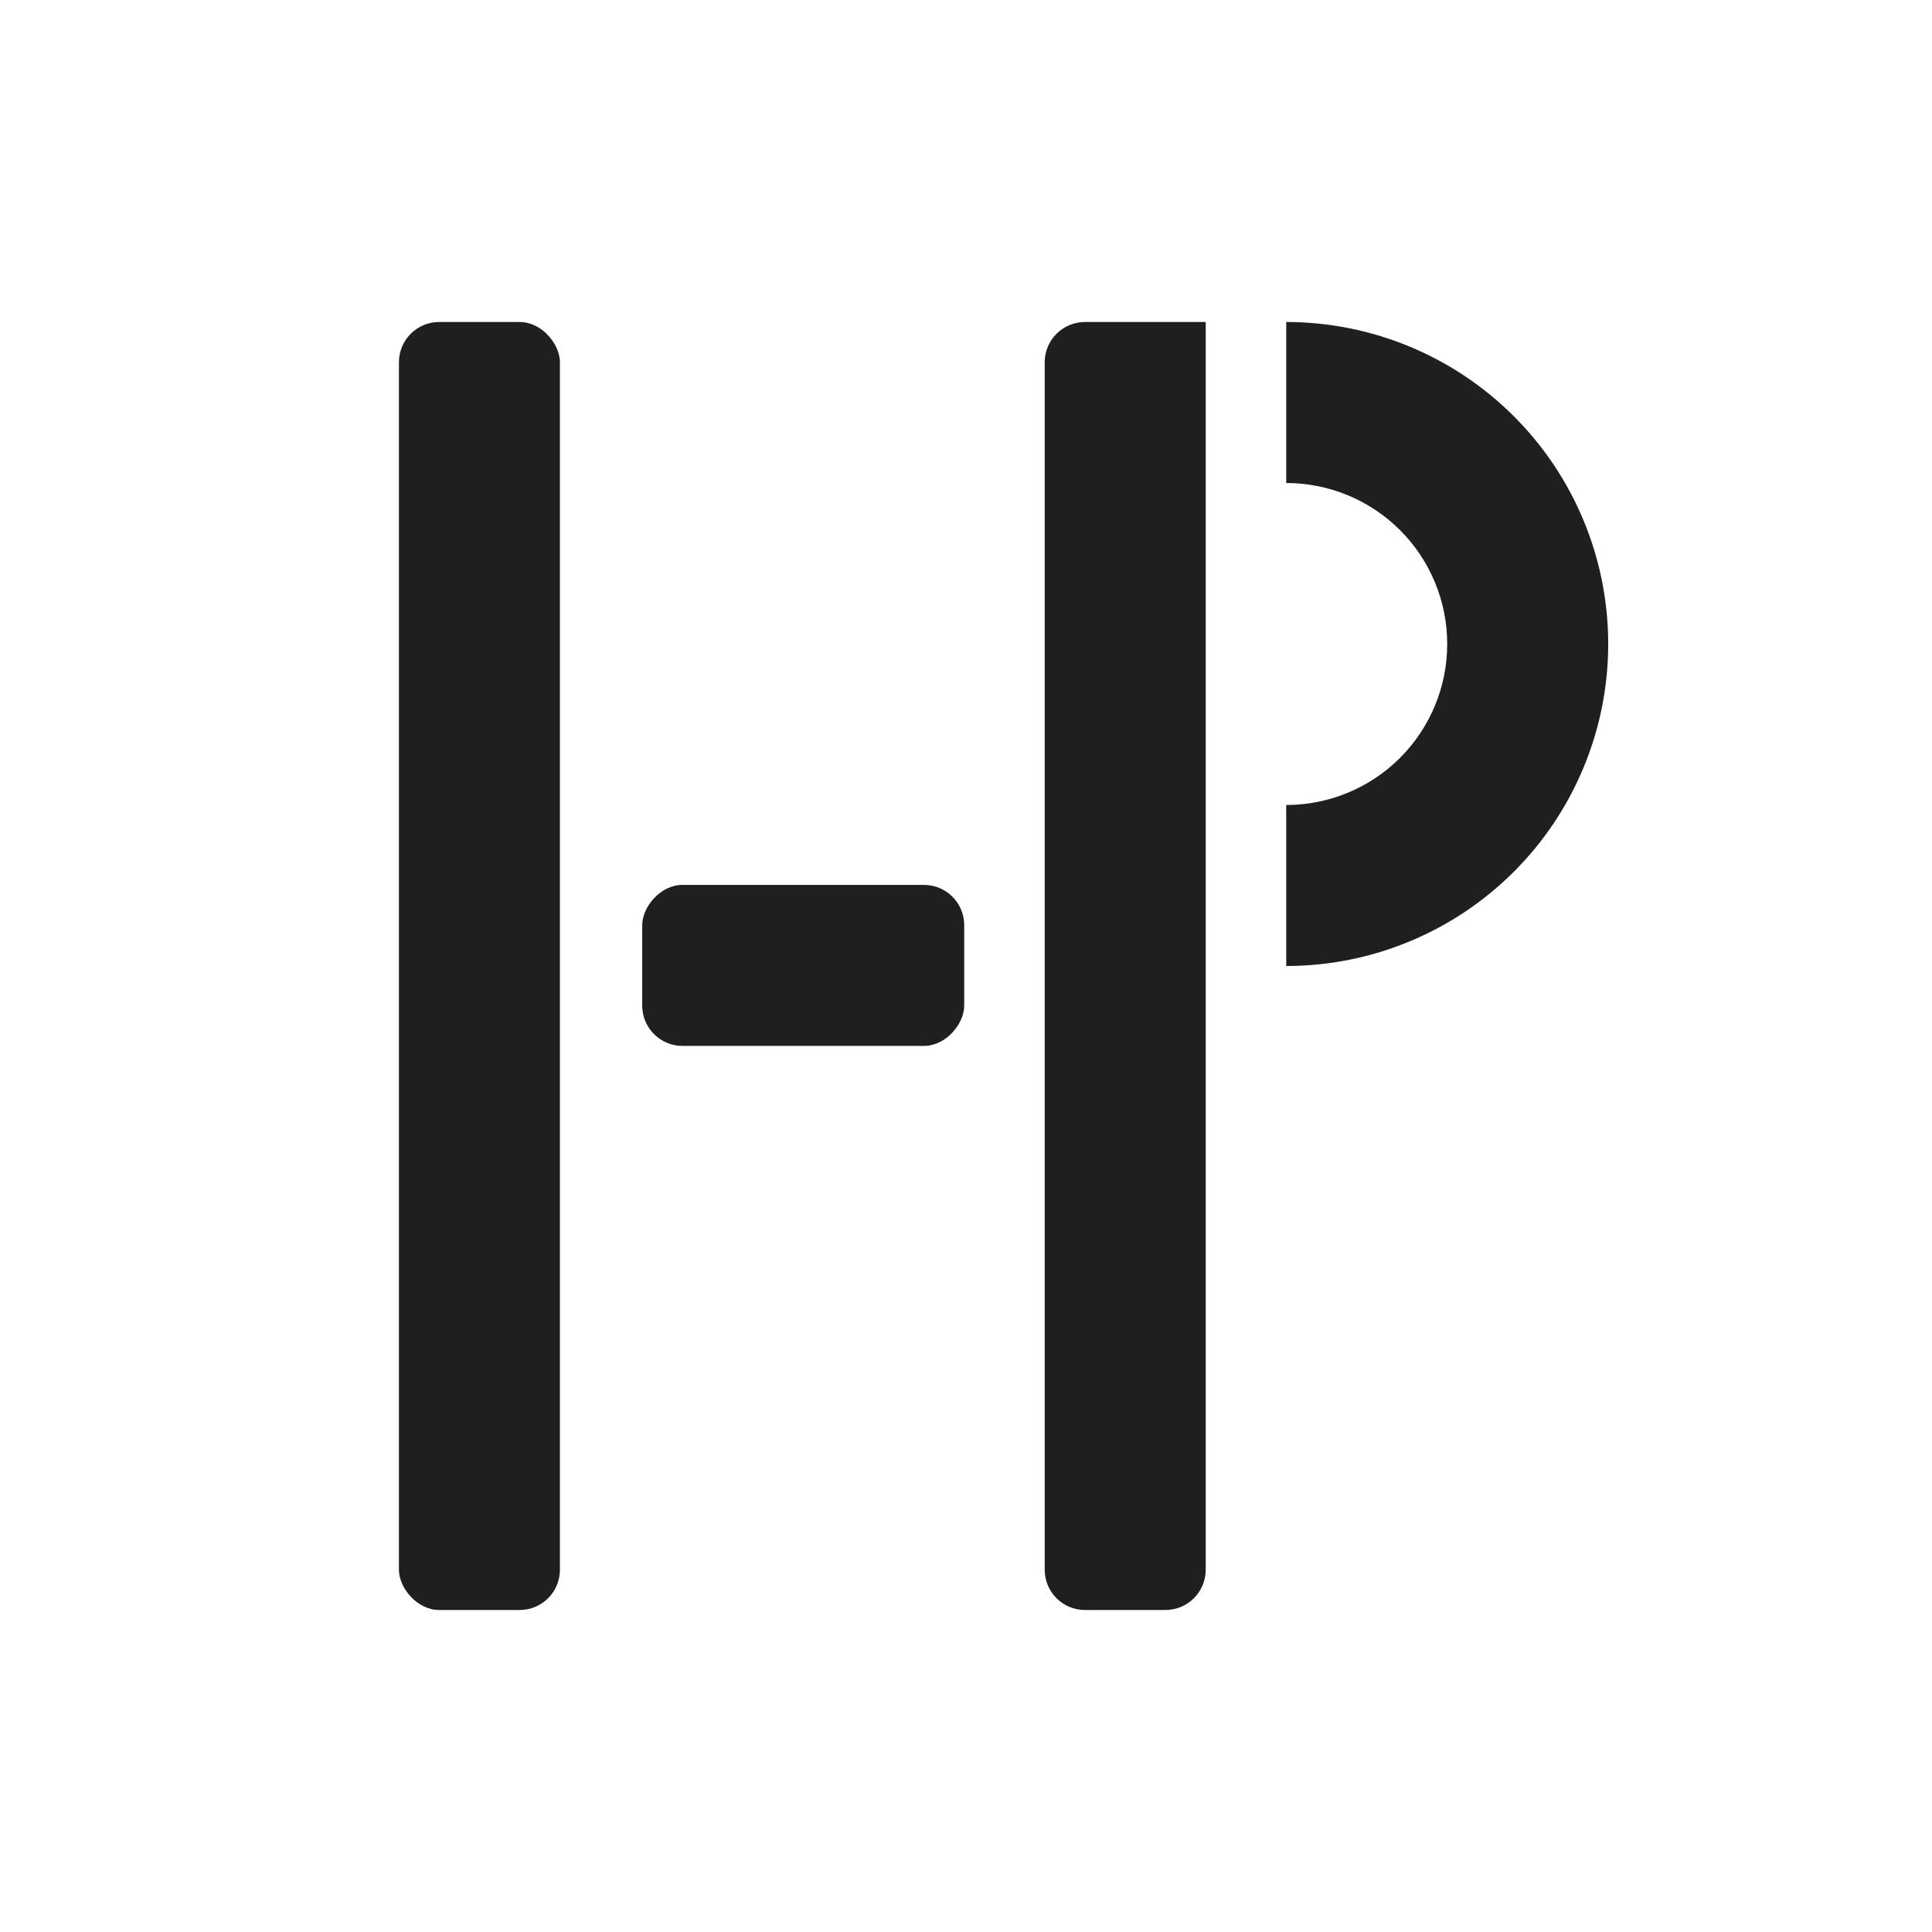 <svg width="1080" height="1080" viewBox="0 0 1080 1080" fill="none" xmlns="http://www.w3.org/2000/svg">
<path d="M719 180C766.739 180 812.523 198.964 846.279 232.721C880.036 266.477 899 312.261 899 360C899 407.739 880.036 453.523 846.279 487.279C812.523 521.036 766.739 540 719 540L719 450C742.87 450 765.761 440.518 782.64 423.64C799.518 406.761 809 383.869 809 360C809 336.13 799.518 313.239 782.64 296.36C765.761 279.482 742.869 270 719 270L719 180Z" fill="#1F1F1F"/>
<path d="M584 202.5C584 190.074 594.074 180 606.5 180H674V877.5C674 889.926 663.926 900 651.5 900H606.5C594.074 900 584 889.926 584 877.5V202.5Z" fill="#1F1F1F"/>
<rect x="223" y="180" width="90" height="720" rx="22.5" fill="#1F1F1F"/>
<rect width="180" height="90" rx="22.5" transform="matrix(-1 0 0 1 539 494.667)" fill="#1F1F1F"/>
</svg>
